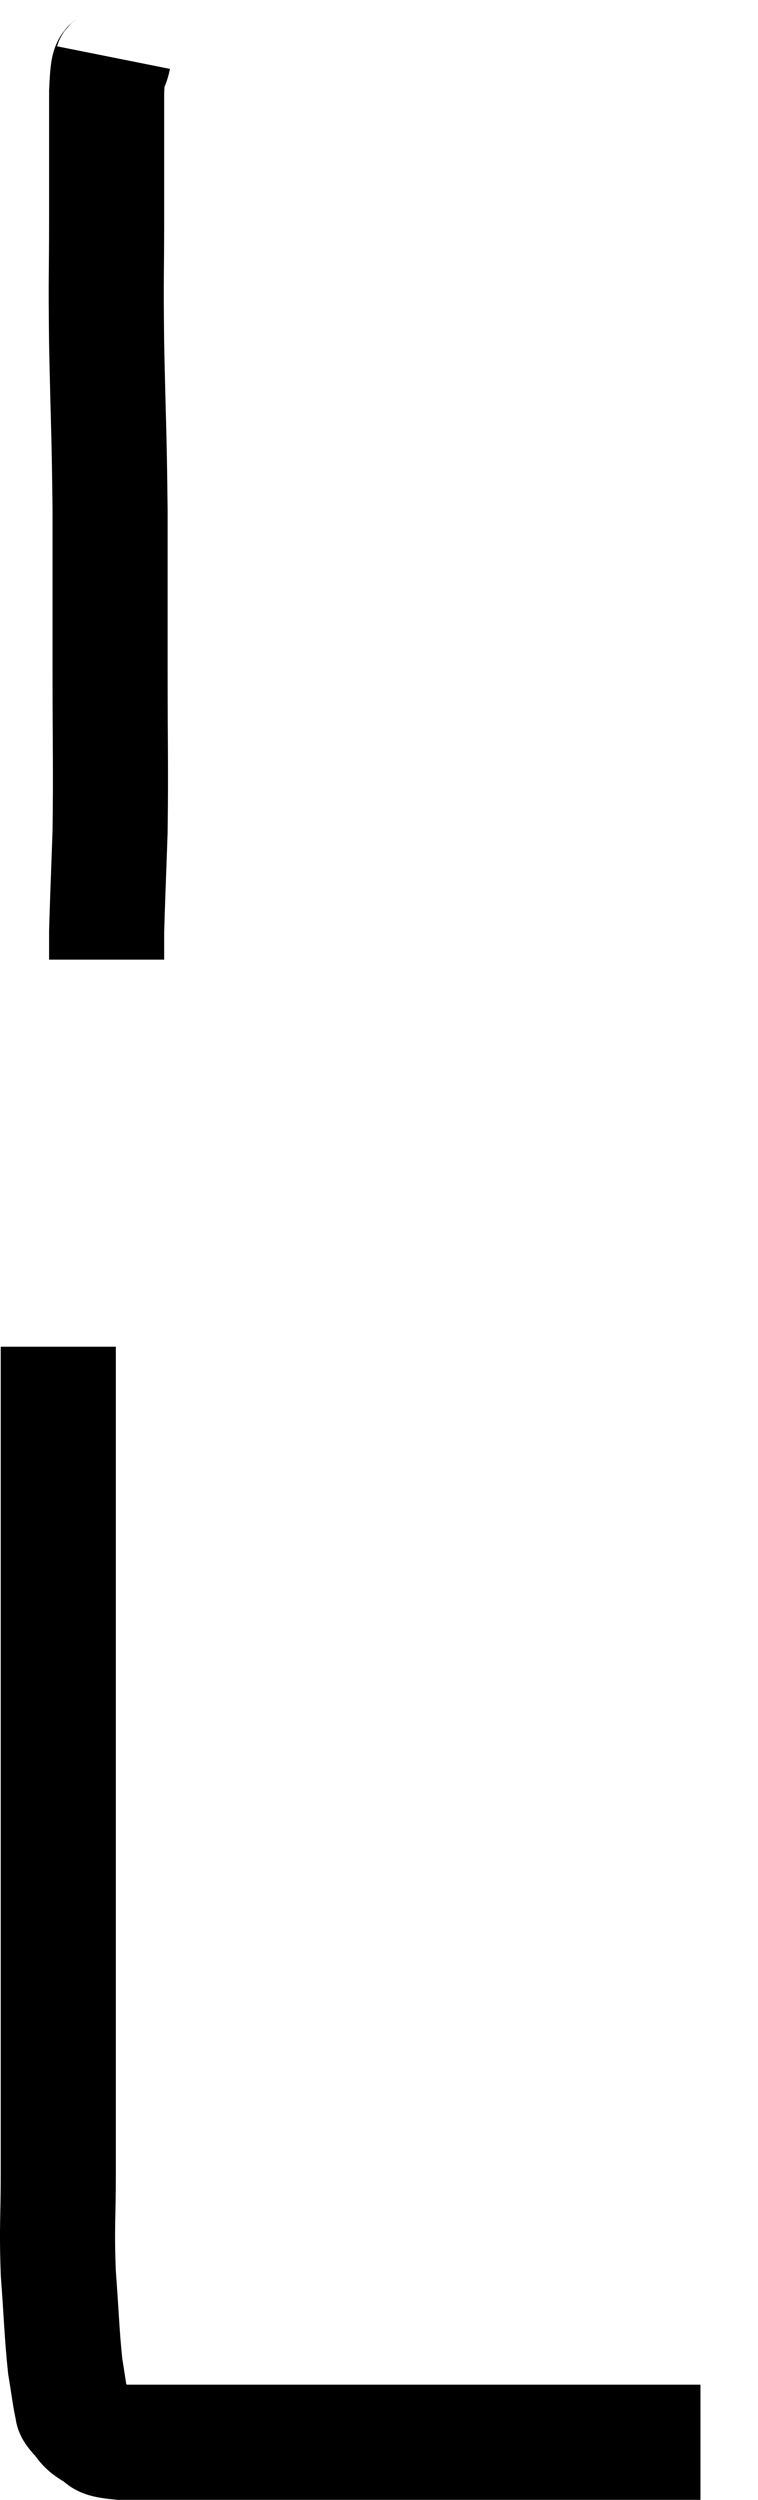 <svg xmlns="http://www.w3.org/2000/svg" viewBox="16.567 1.4 13.173 43.4" width="13.173" height="43.4"><path d="M 18.54 2.4 C 18.48 2.7, 18.45 2.31, 18.42 3 C 18.42 4.08, 18.42 4.065, 18.42 5.16 C 18.42 6.27, 18.405 6.105, 18.42 7.38 C 18.45 8.82, 18.465 8.85, 18.48 10.26 C 18.48 11.64, 18.48 11.625, 18.48 13.02 C 18.48 14.43, 18.495 14.7, 18.48 15.84 C 18.45 16.71, 18.435 17.025, 18.42 17.58 C 18.42 17.82, 18.42 17.94, 18.42 18.06 L 18.42 18.06" fill="none" stroke="black" stroke-width="2"></path><path d="M 17.58 24.78 C 17.58 25.86, 17.58 25.56, 17.58 26.94 C 17.58 28.62, 17.58 28.74, 17.58 30.3 C 17.58 31.74, 17.58 31.77, 17.58 33.18 C 17.58 34.56, 17.58 34.455, 17.58 35.94 C 17.58 37.53, 17.58 37.89, 17.58 39.12 C 17.58 39.99, 17.55 40.02, 17.58 40.86 C 17.64 41.67, 17.64 41.895, 17.7 42.48 C 17.76 42.84, 17.775 42.99, 17.82 43.2 C 17.85 43.26, 17.79 43.215, 17.88 43.32 C 18.03 43.47, 17.985 43.5, 18.18 43.62 C 18.42 43.71, 18.18 43.755, 18.66 43.8 C 19.38 43.8, 19.125 43.8, 20.1 43.8 C 21.33 43.8, 21.39 43.8, 22.56 43.8 C 23.67 43.8, 23.61 43.8, 24.78 43.8 C 26.01 43.8, 26.28 43.8, 27.24 43.8 C 27.93 43.8, 28.245 43.8, 28.62 43.8 C 28.68 43.8, 28.71 43.8, 28.74 43.8 L 28.74 43.8" fill="none" stroke="black" stroke-width="2"></path></svg>